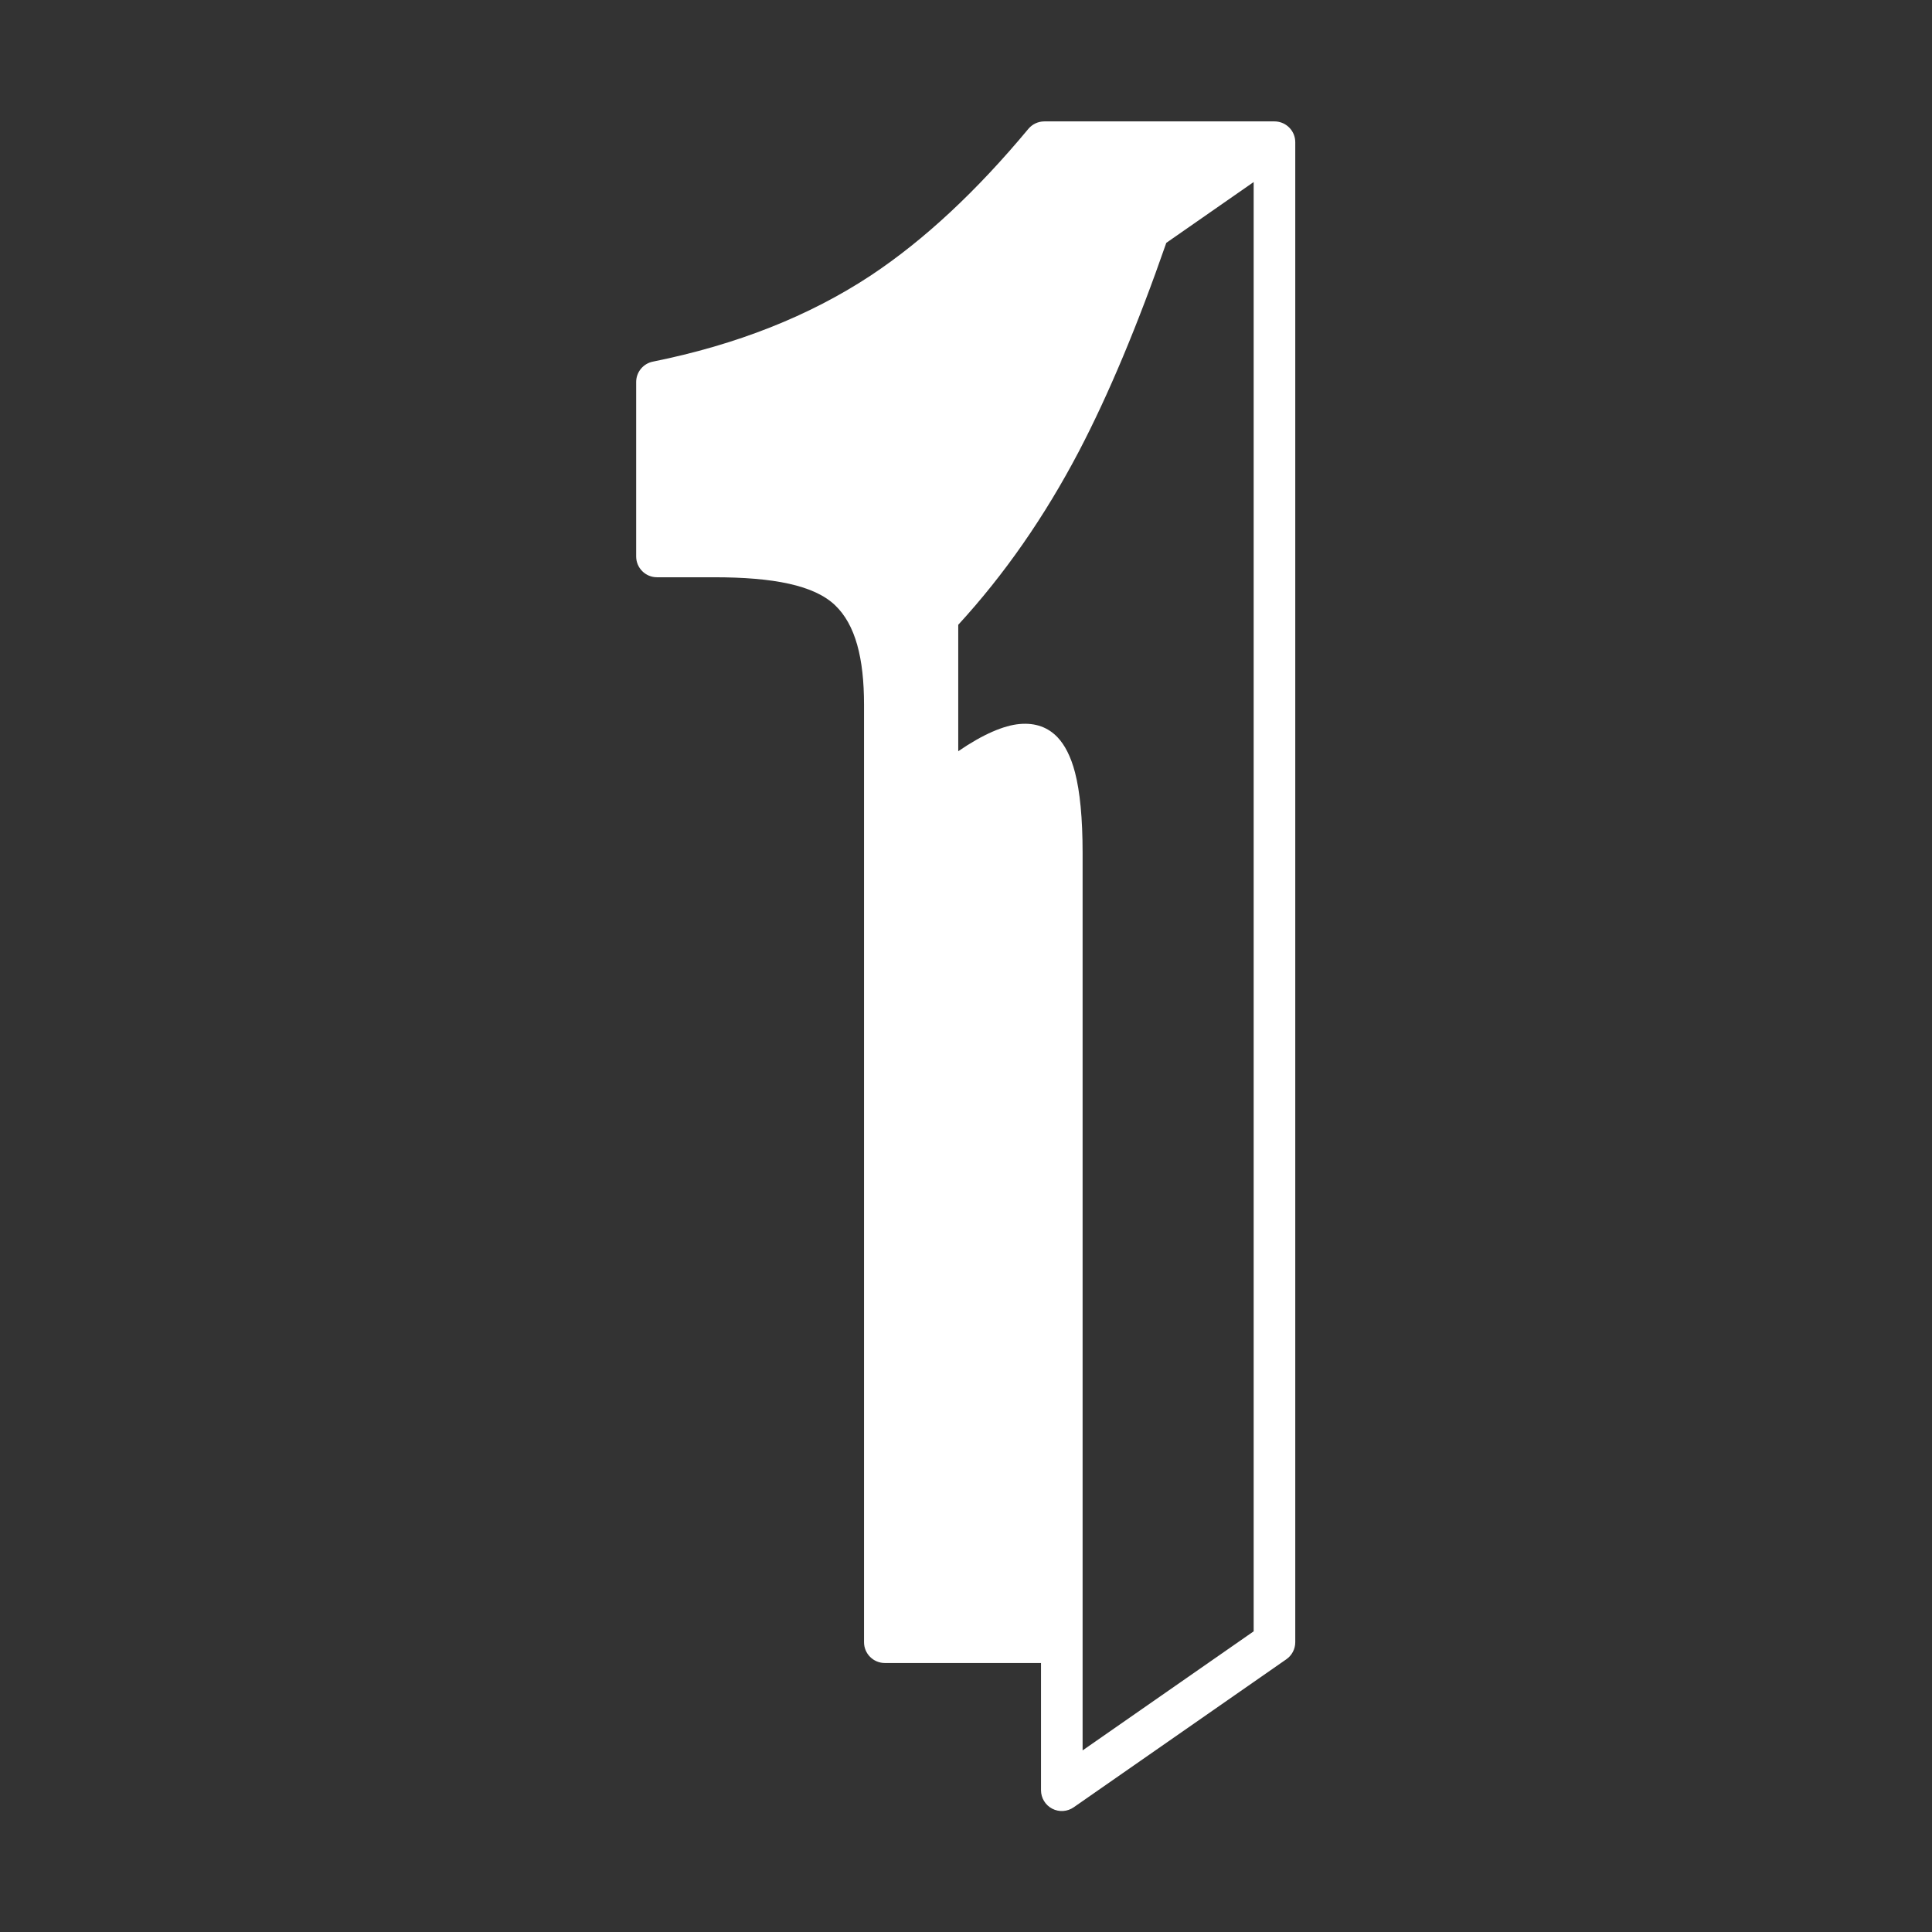 <?xml version="1.0" encoding="UTF-8" standalone="no"?>
<!DOCTYPE svg PUBLIC "-//W3C//DTD SVG 1.1//EN" "http://www.w3.org/Graphics/SVG/1.1/DTD/svg11.dtd">
<svg width="100%" height="100%" viewBox="0 0 1080 1080" version="1.1" xmlns="http://www.w3.org/2000/svg" xmlns:xlink="http://www.w3.org/1999/xlink" xml:space="preserve" xmlns:serif="http://www.serif.com/" style="fill-rule:evenodd;clip-rule:evenodd;stroke-linejoin:round;stroke-miterlimit:2;">
    <rect x="0" y="0" width="1080" height="1080" fill="#333333" stroke="none"/>
    <g transform="matrix(1,0,0,1,-7776.44,-2520.12)">
        <g id="white" transform="matrix(1,0,0,1,7776.44,2520.12)">
            <rect x="0" y="0" width="1080" height="1080" style="fill:none;"/>
            <g transform="matrix(2.038,0,0,1.95,-142.968,-416.602)">
                <path d="M355.69,690.375L312.851,690.375C309.7,690.375 307.146,687.704 307.146,684.41L307.146,415.66C307.146,402.334 304.802,392.74 299.22,387.158C293.47,381.408 282.298,379.125 265.976,379.125L250.351,379.125C247.2,379.125 244.646,376.454 244.646,373.16L244.646,323.16C244.646,320.32 246.561,317.873 249.225,317.313C272.193,312.477 292.151,304.247 309.076,292.562C323.664,282.43 338.031,268.427 352.215,250.596C353.298,249.234 354.906,248.445 356.601,248.445L419.726,248.445C419.742,248.445 419.758,248.445 419.775,248.446C421.13,248.458 422.373,248.964 423.346,249.8C423.597,250.015 423.829,250.252 424.04,250.507C424.906,251.553 425.431,252.917 425.431,254.41L425.431,684.41C425.431,686.4 424.49,688.21 422.984,689.306L364.654,731.741C362.91,733.01 360.636,733.16 358.753,732.132C356.871,731.103 355.69,729.066 355.69,726.845L355.69,690.375ZM367.1,715.428L414.021,681.294L414.021,265.827C414.021,265.827 390.056,283.261 390.056,283.261C382.186,306.901 374.198,326.806 366.11,342.982L366.106,342.99C356.686,361.76 345.642,378.345 332.989,392.753L332.989,428.996C339.888,424.045 345.562,421.597 349.811,421.197C354.257,420.779 357.69,422.2 360.251,425.029C362.169,427.148 363.862,430.44 365.013,435.066C366.371,440.525 367.1,448.198 367.1,458.095L367.1,715.428Z" style="fill:white;"/>
            </g>
        </g>
    </g>
</svg>
